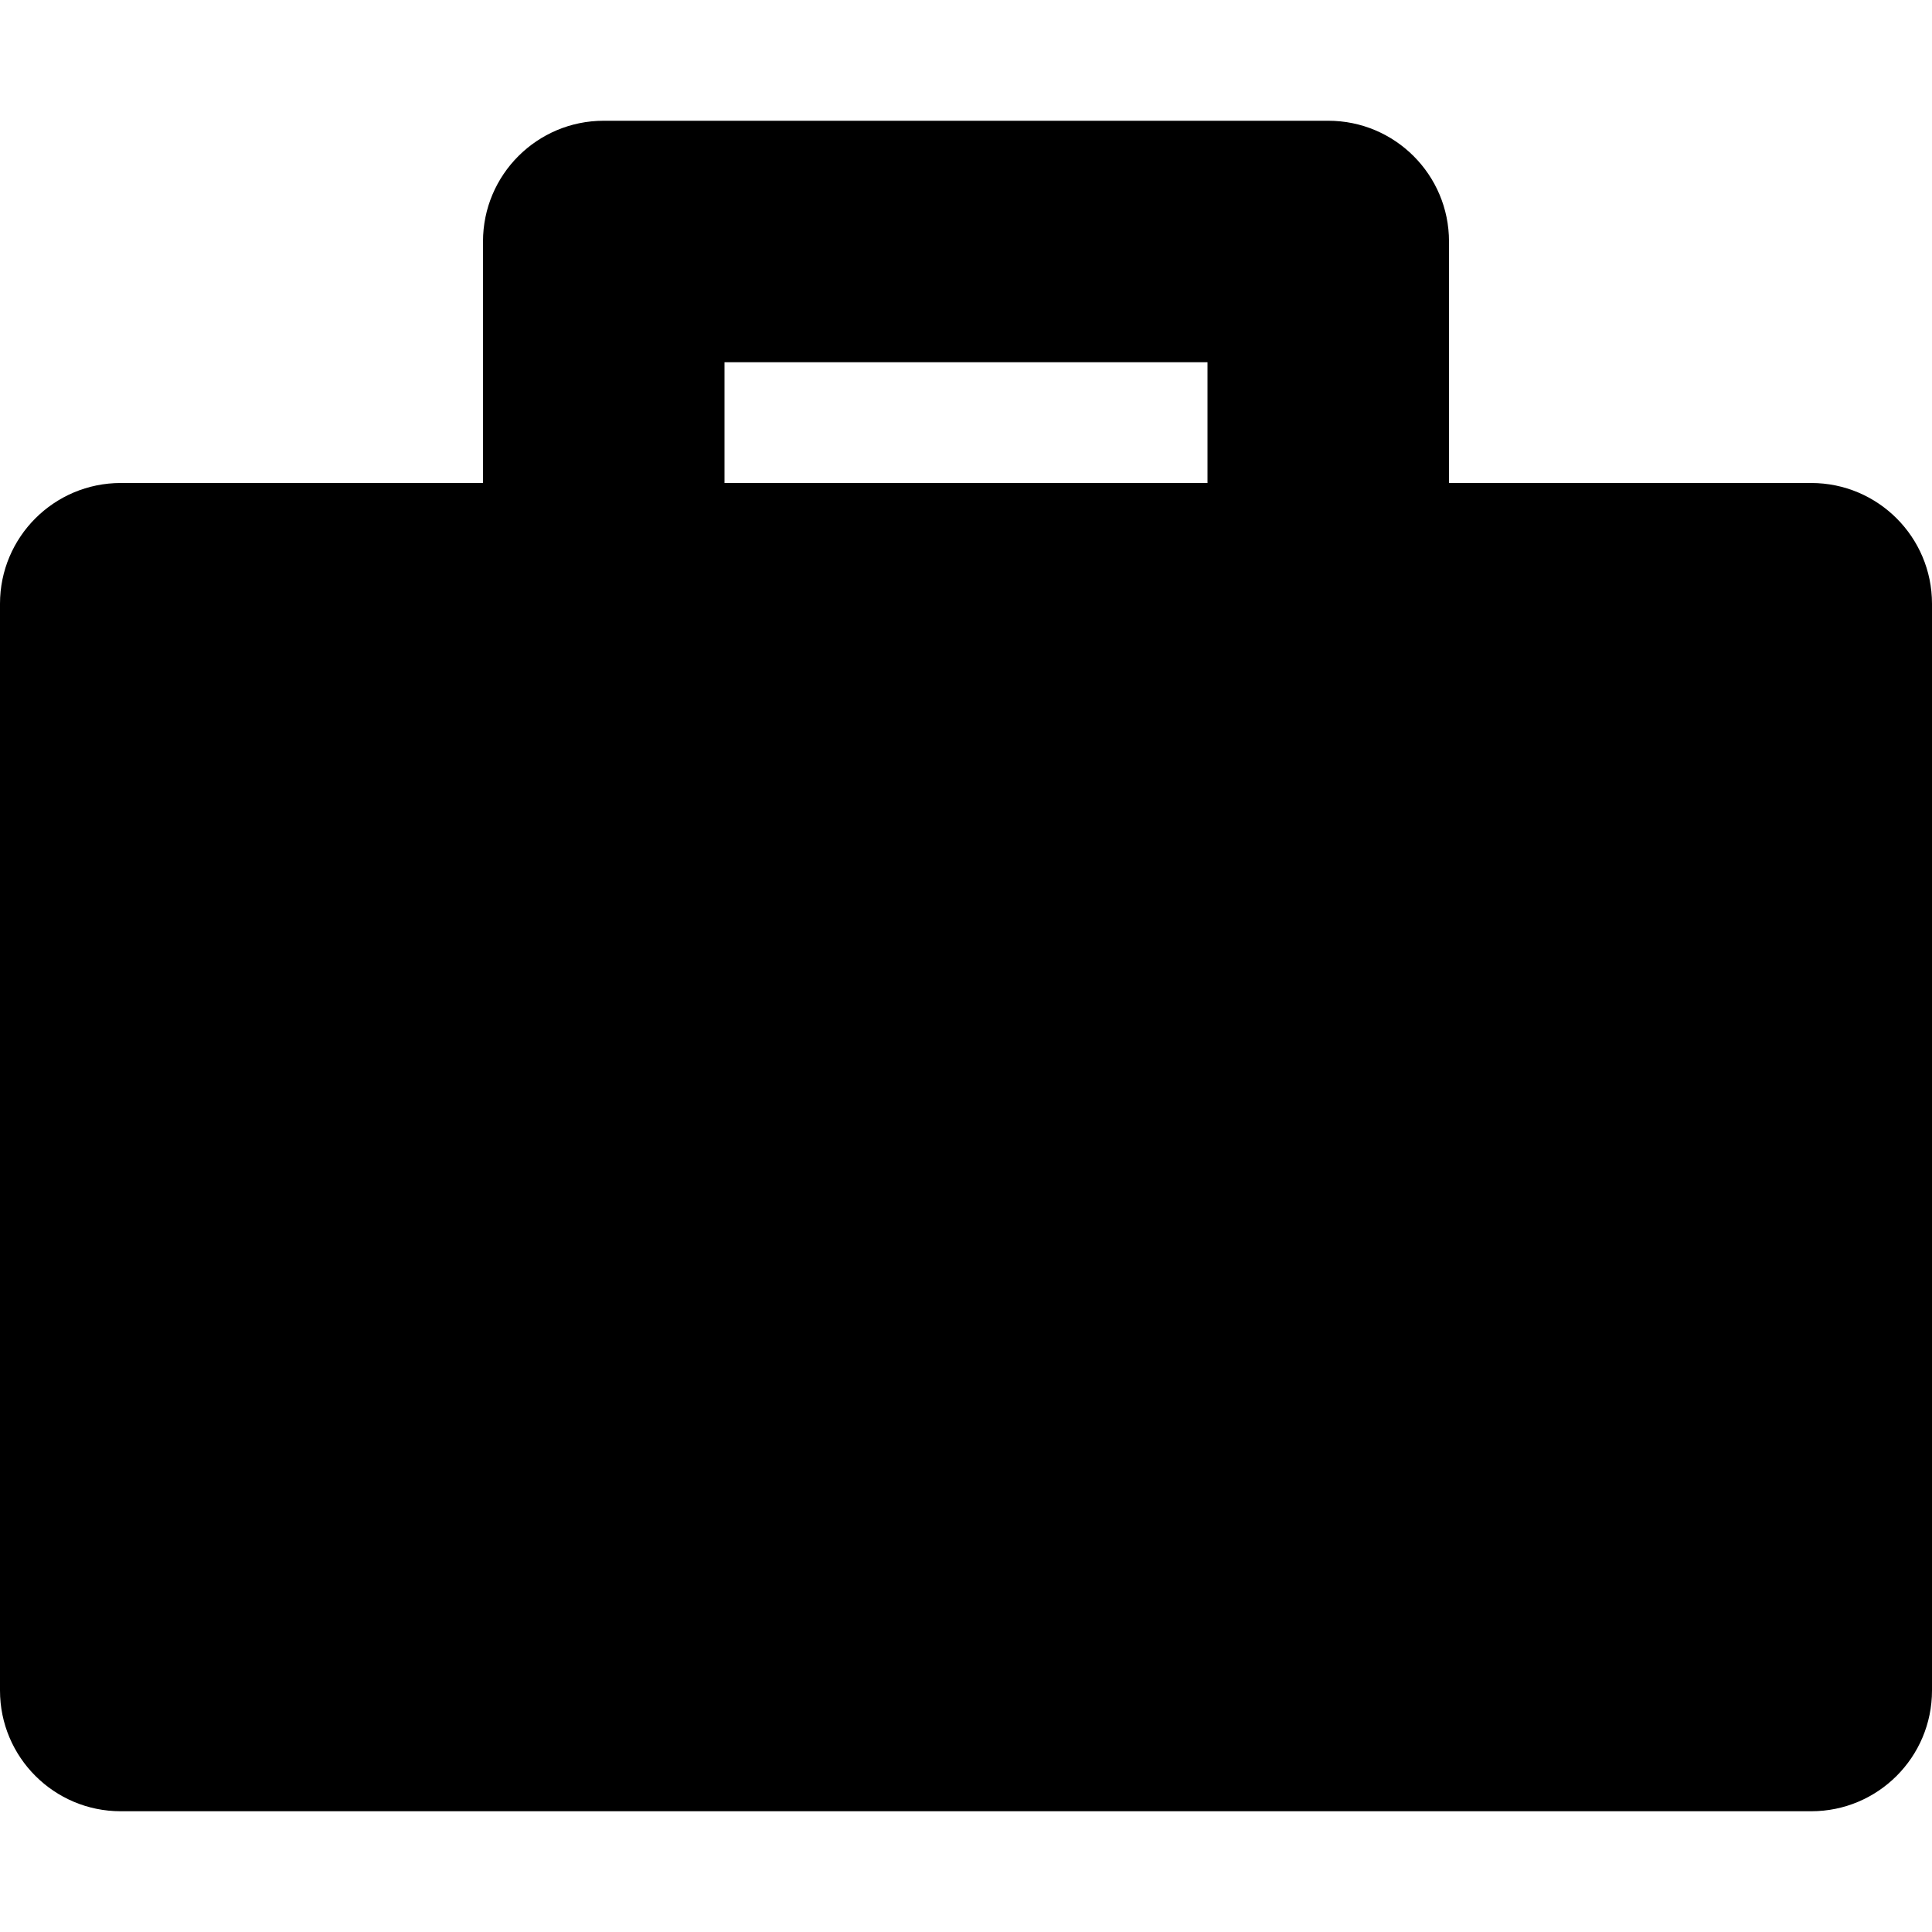 <?xml version="1.0" encoding="utf-8"?>
<!-- Generator: Adobe Illustrator 15.1.0, SVG Export Plug-In  -->
<!DOCTYPE svg PUBLIC "-//W3C//DTD SVG 1.1//EN" "http://www.w3.org/Graphics/SVG/1.1/DTD/svg11.dtd">
<svg version="1.1"
	 xmlns="http://www.w3.org/2000/svg" xmlns:xlink="http://www.w3.org/1999/xlink" xmlns:a="http://ns.adobe.com/AdobeSVGViewerExtensions/3.0/"
	 x="0px" y="0px" width="32px" height="32px" viewBox="0 -2 32 32" overflow="visible" enable-background="new 0 -2 32 32"
	 xml:space="preserve">
<defs>
</defs>
<path id="case_1_" d="M30,6h-6V2c0-1.104-0.895-2-2-2H10C8.895,0,8,0.896,8,2v4H2C0.895,6,0,6.896,0,8v18c0,1.104,0.895,2,2,2h28
	c1.105,0,2-0.896,2-2V8C32,6.896,31.105,6,30,6z M12,6V4h8v2H12z"/>
</svg>
